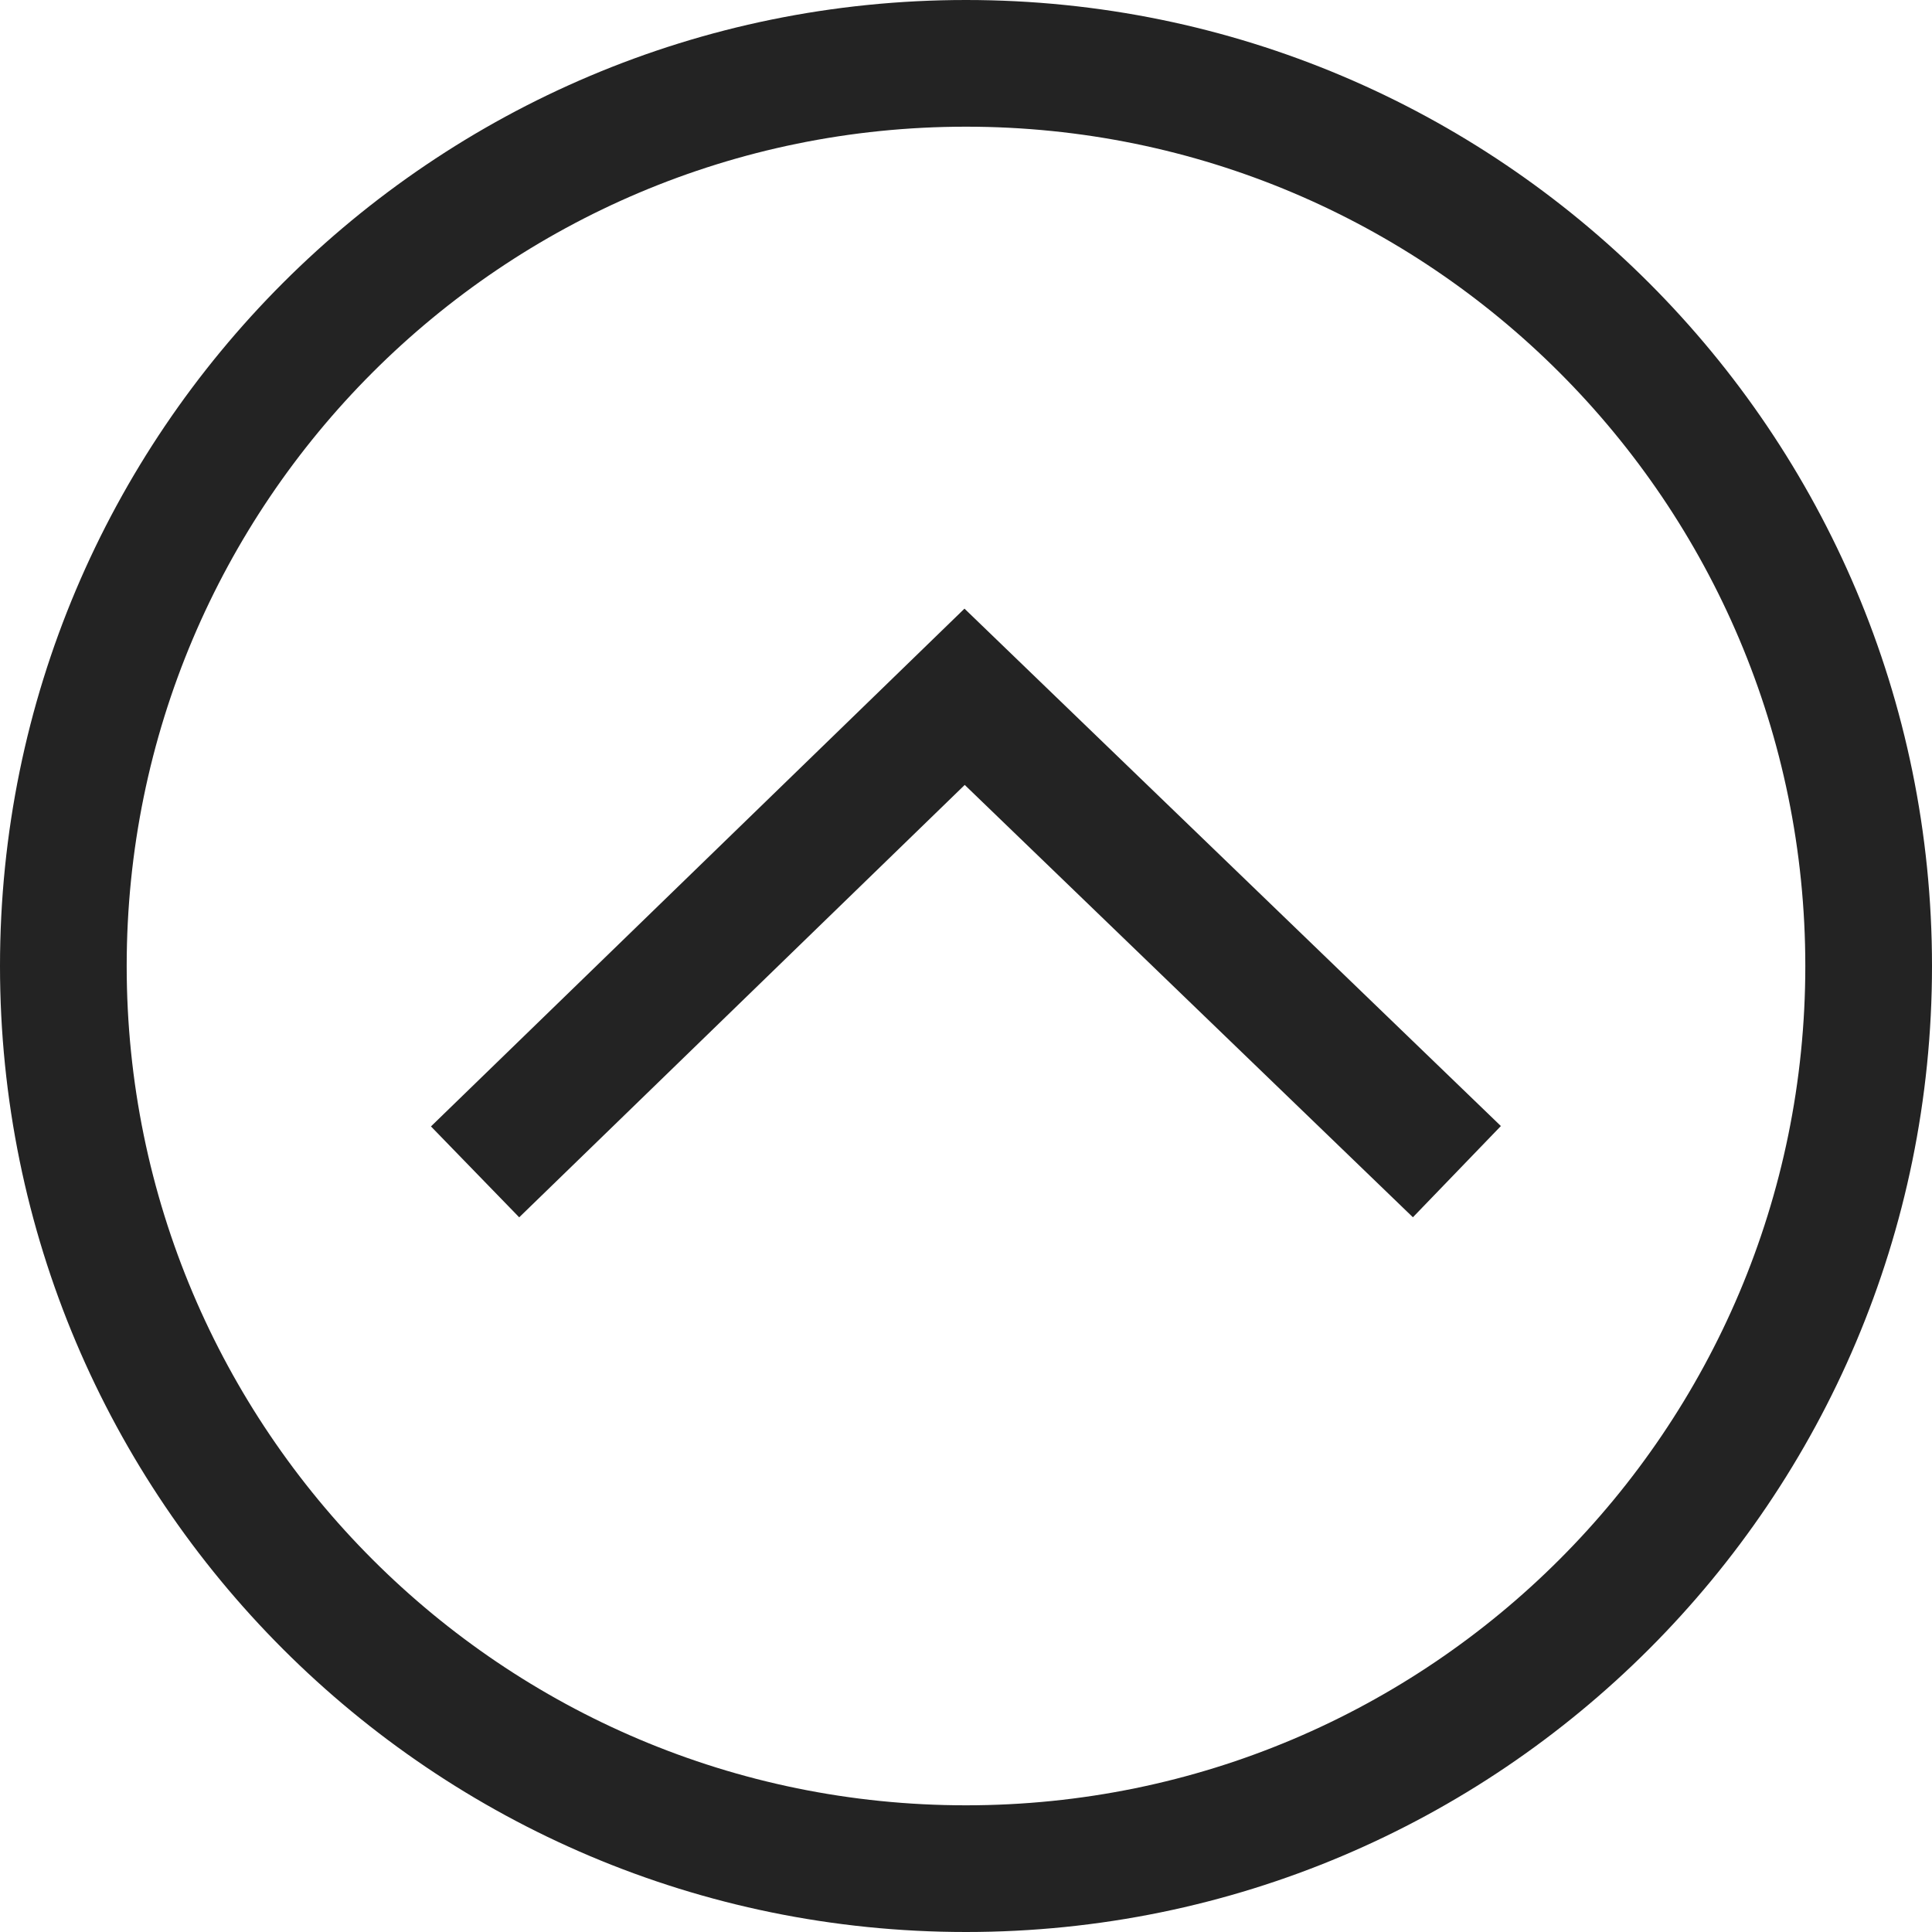 <svg width="61px" height="61px" viewBox="0 0 61 61" xmlns="http://www.w3.org/2000/svg">
    <title>
        caret-circle-up-l
    </title>
    <path d="M57 30.5C57 15.864 45.135 4 30.5 4 15.864 4 4 15.864 4 30.5 4 45.135 15.865 57 30.5 57S57 45.135 57 30.5zm4 0C61 47.344 47.344 61 30.5 61S0 47.344 0 30.5C0 13.655 13.656 0 30.5 0S61 13.655 61 30.5zm-16.388 7.932l2.776-2.879-16.936-16.336-16.845 16.348 2.786 2.87L30.46 24.783l14.15 13.65z" fill="#232323"/>
</svg>
